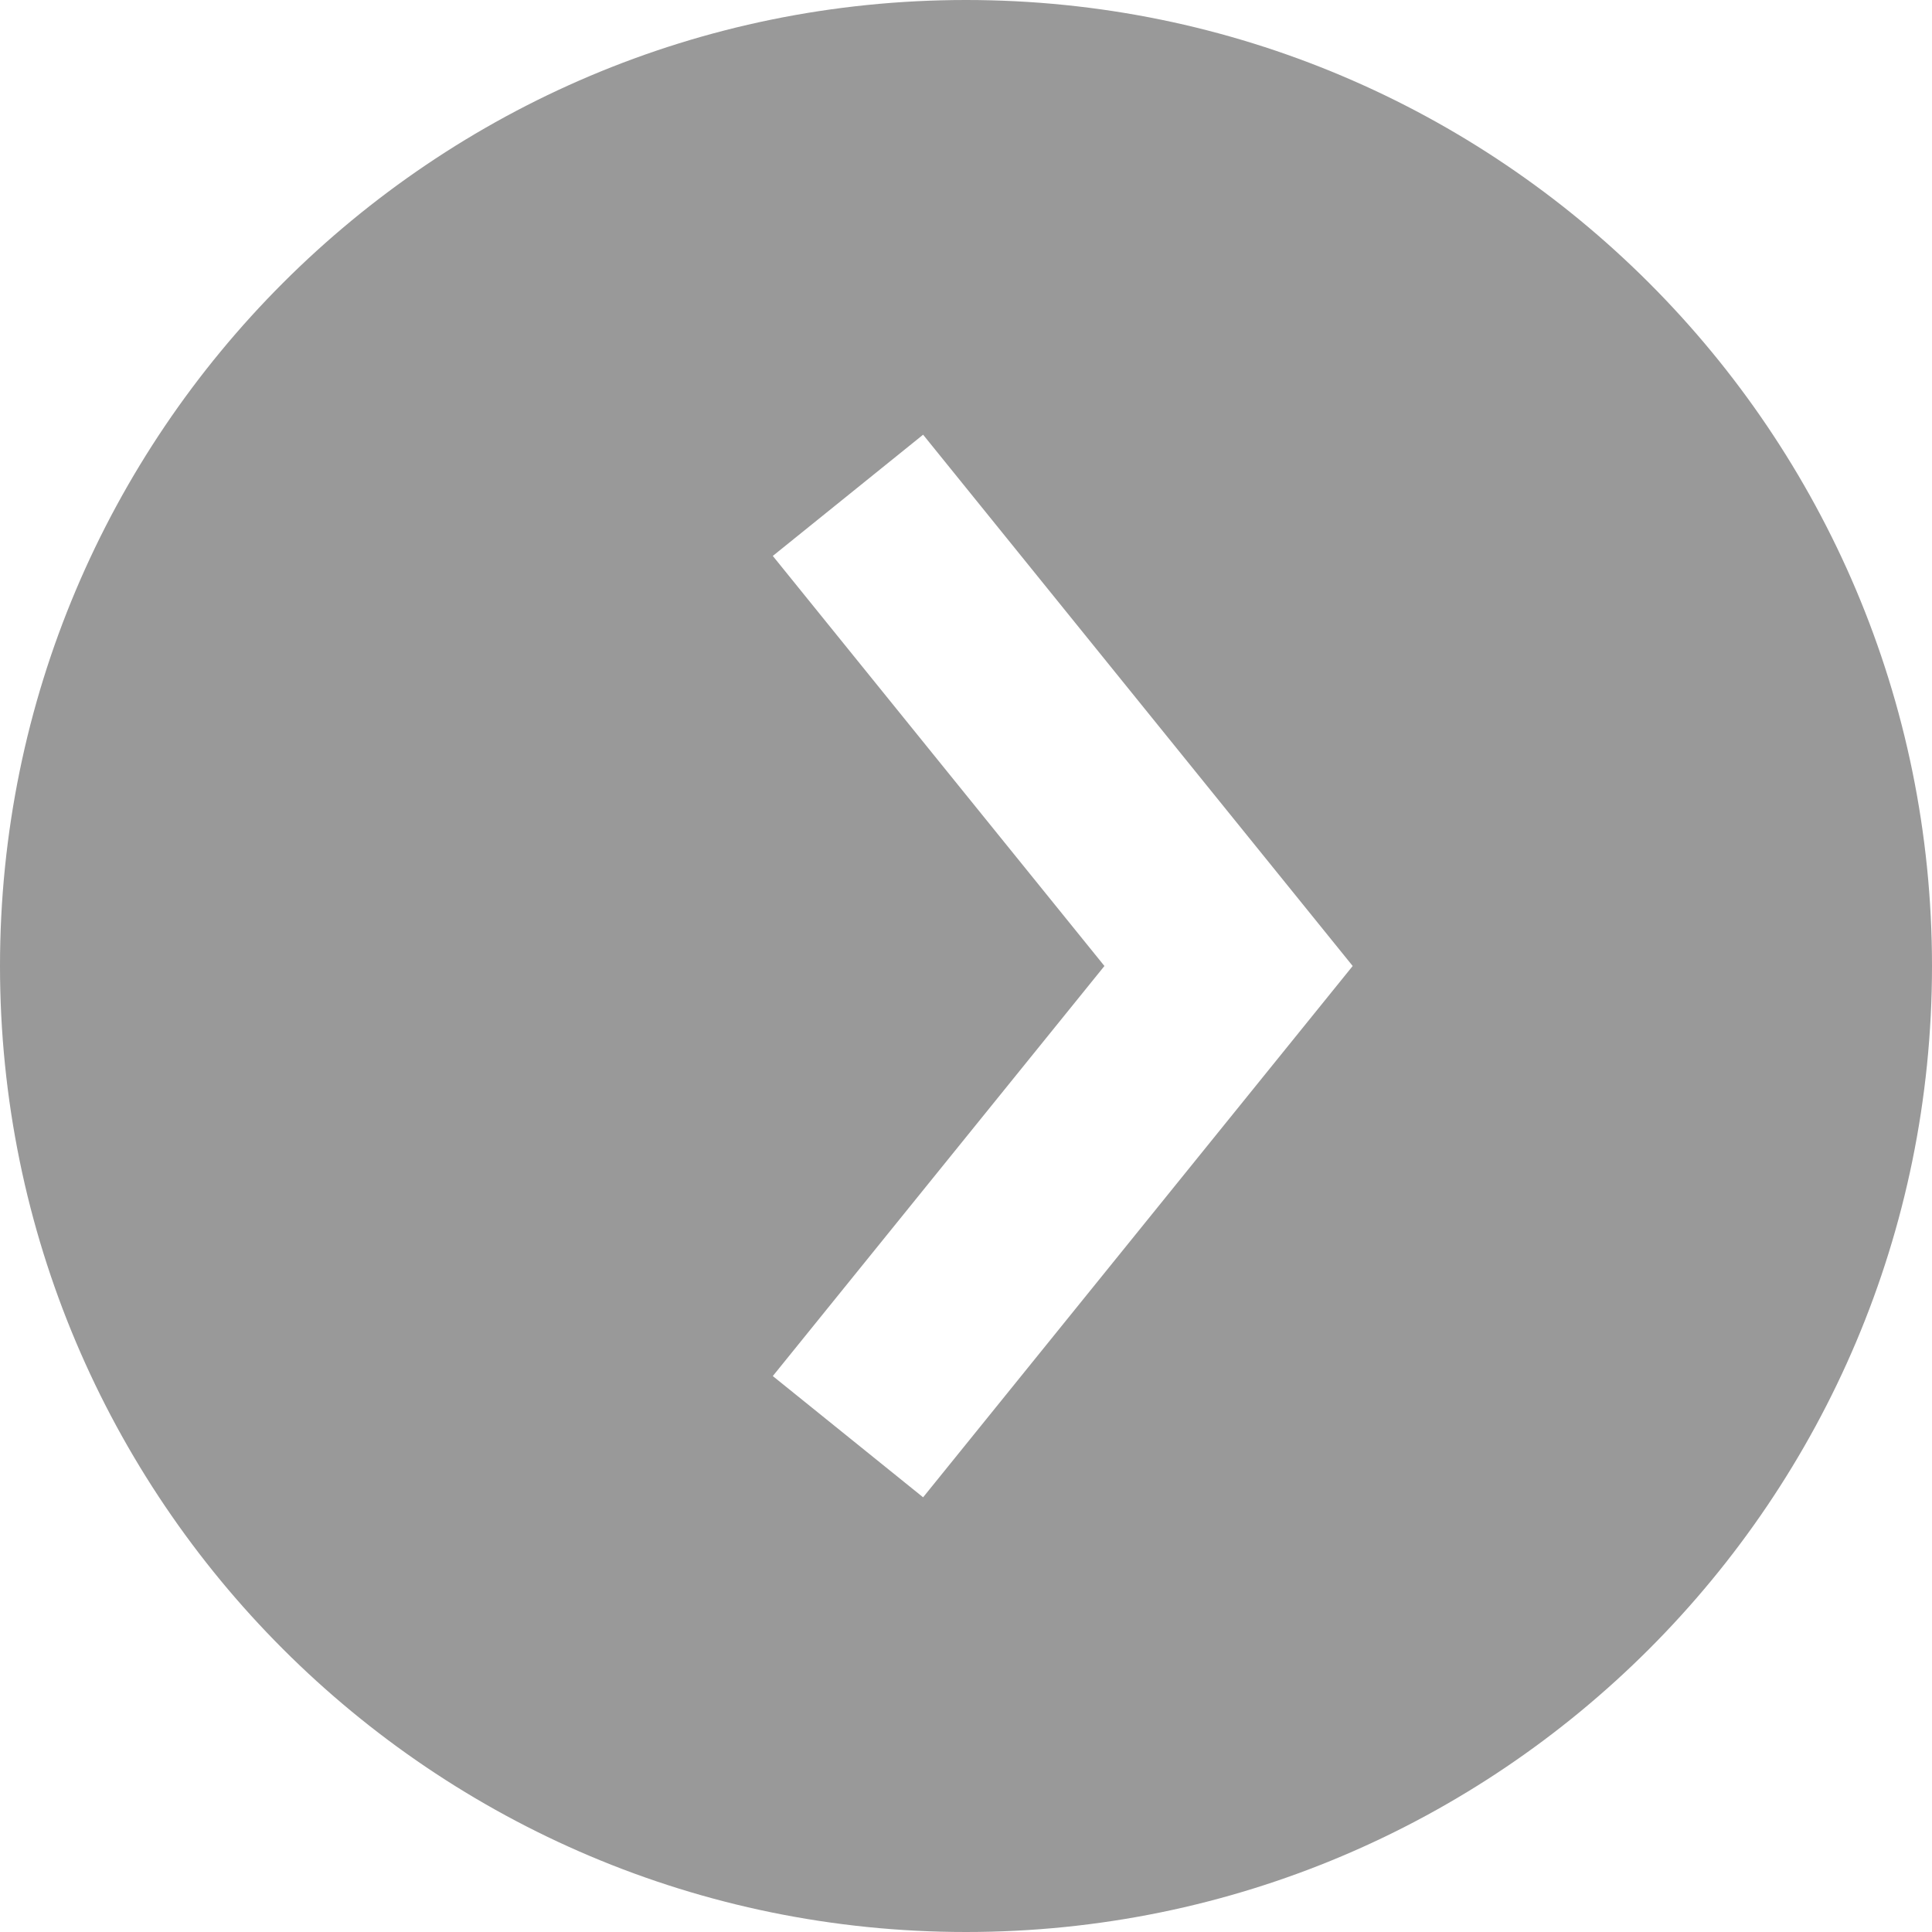 <svg width="20" height="20" viewBox="0 0 20 20" xmlns="http://www.w3.org/2000/svg"><title>E233E81E-3698-429D-A0B7-2BD658B78381</title><g fill="none" fill-rule="evenodd"><path d="M-2-2h24v24H-2z"/><path d="M10 20C4.478 20 0 15.523 0 10S4.478 0 10 0c5.523 0 10 4.477 10 10s-4.477 10-10 10zM8 5.755L9.556 4.5l4.447 5.5-4.447 5.5L8 14.245 11.433 10 8 5.755z" fill="#999"/></g></svg>